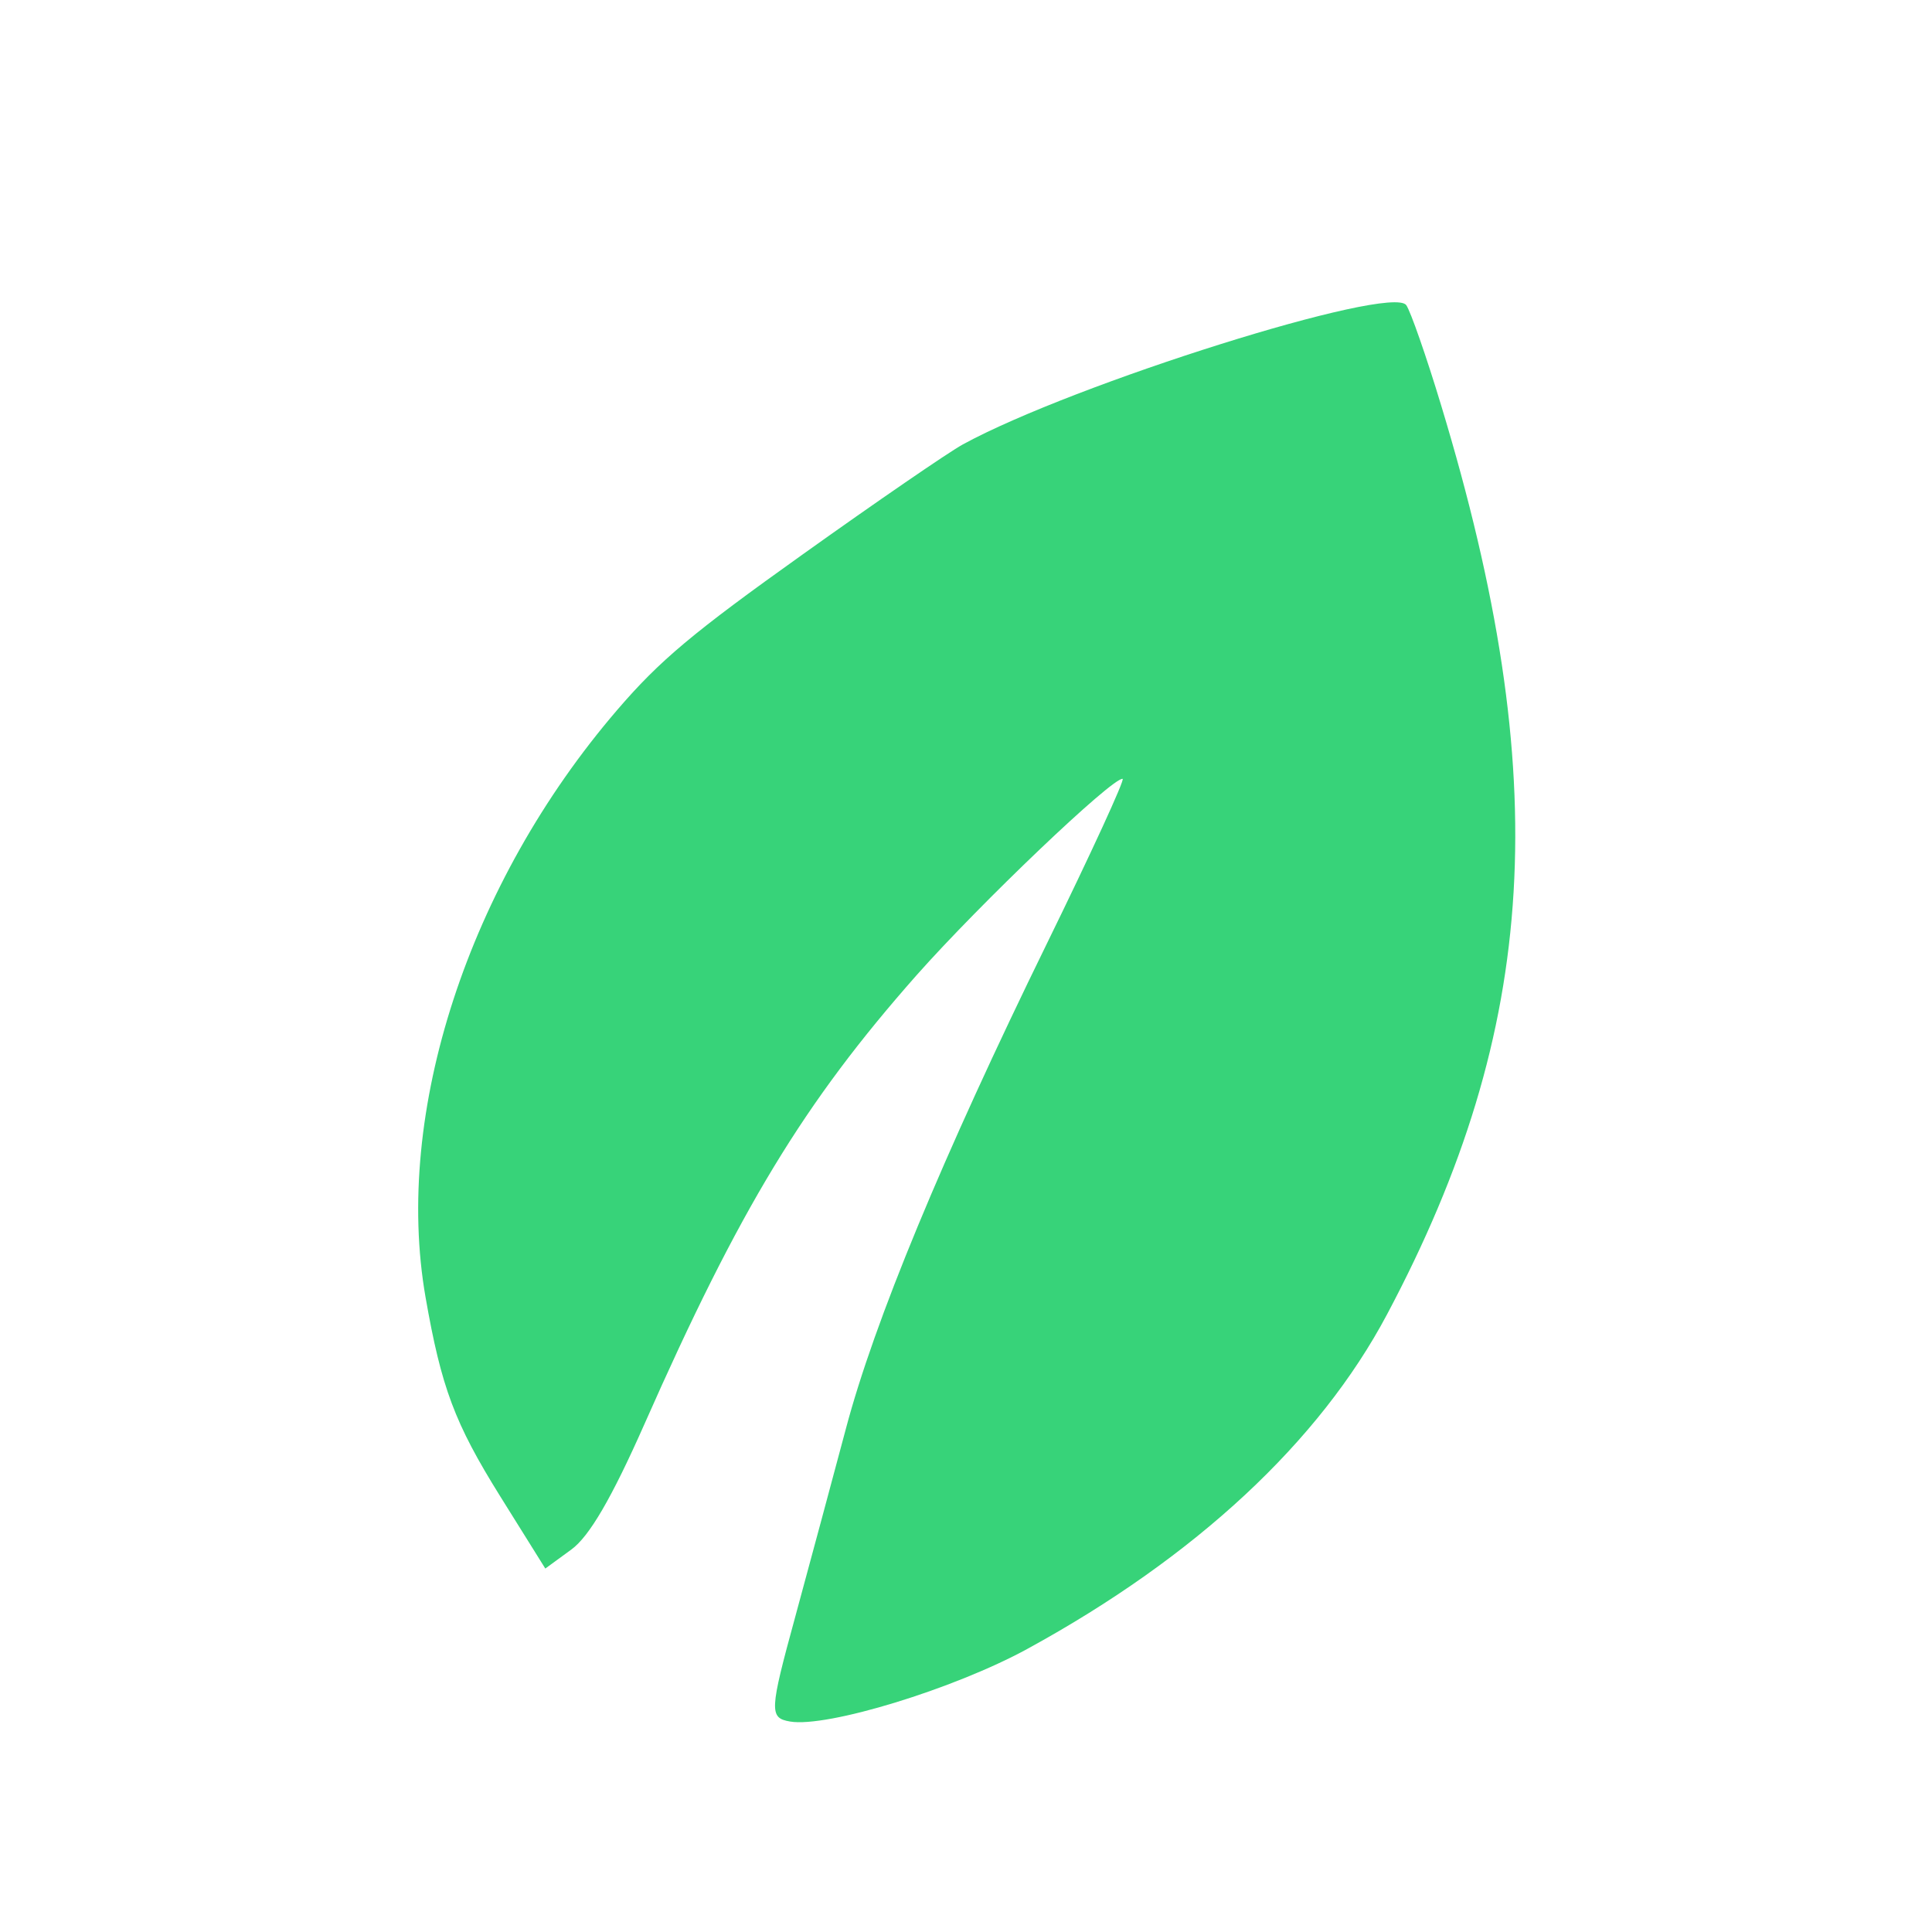 <svg width="16" height="16" viewBox="0 0 16 16" fill="none" xmlns="http://www.w3.org/2000/svg">
    <path fill-rule="evenodd" clip-rule="evenodd"
          d="M7.973 3.681C8.889 3.18 11.52 2.353 11.646 2.527C11.681 2.576 11.812 2.95 11.935 3.357C12.871 6.443 12.748 8.511 11.487 10.885C10.927 11.94 9.903 12.893 8.509 13.655C7.902 13.987 6.849 14.309 6.543 14.257C6.369 14.227 6.372 14.171 6.586 13.389C6.711 12.929 6.899 12.231 7.004 11.837C7.239 10.947 7.806 9.579 8.671 7.812C9.036 7.066 9.318 6.453 9.297 6.45C9.21 6.44 8.12 7.479 7.59 8.077C6.657 9.133 6.124 10.012 5.336 11.796C5.065 12.408 4.88 12.725 4.731 12.833L4.516 12.99L4.142 12.391C3.765 11.786 3.655 11.492 3.524 10.742C3.258 9.216 3.878 7.316 5.111 5.88C5.464 5.469 5.736 5.241 6.648 4.591C7.257 4.156 7.853 3.747 7.973 3.681Z"
          fill="#37D379"/>
</svg>
